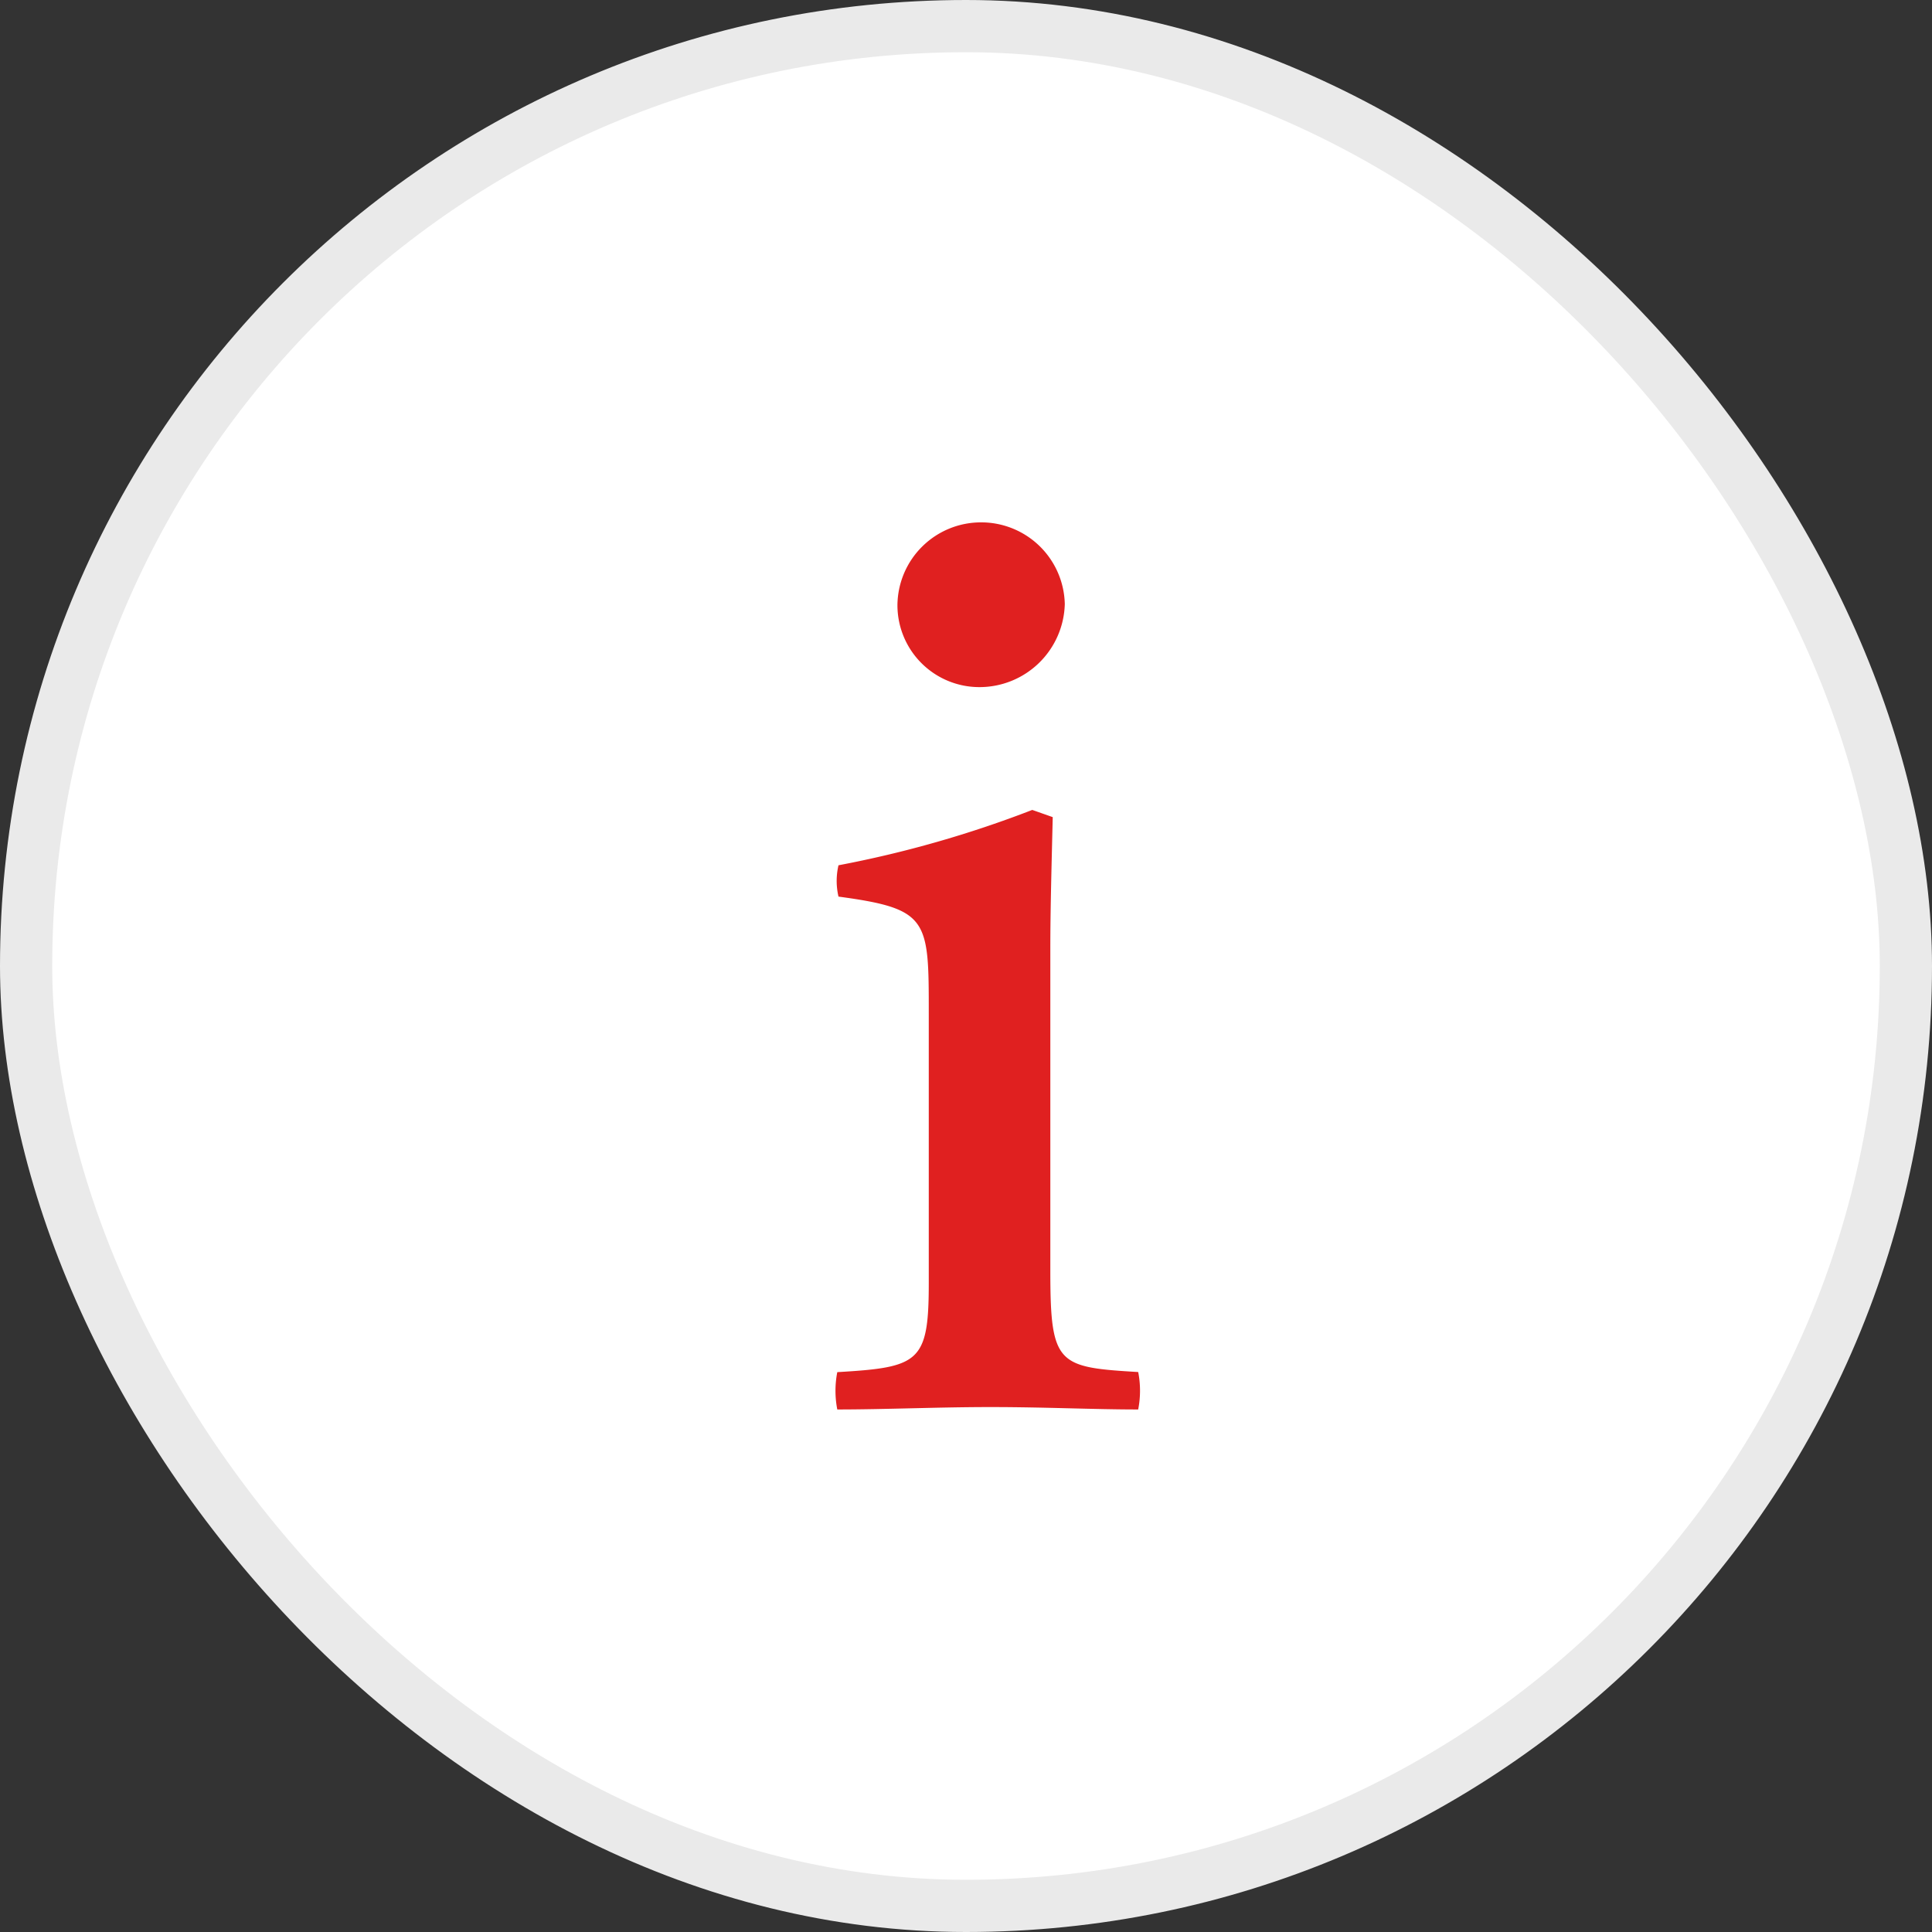 <svg xmlns="http://www.w3.org/2000/svg" width="37" height="37" viewBox="0 0 37 37">
  <rect x="0" y="0" width="37" height="37" fill="#333333" stroke="none"/>
  <g id="Group_813" data-name="Group 813" transform="translate(-27 -677)">
    <rect id="Rectangle" width="36" height="36" rx="18" transform="translate(27.5 677.5)" fill="#fff" stroke="#eaeaea" stroke-width="1"/>
    <path id="Path_4521" data-name="Path 4521" d="M1.544-8.713A1.569,1.569,0,0,0,3.112-7.145,1.634,1.634,0,0,0,4.749-8.736,1.6,1.6,0,0,0,3.158-10.3,1.6,1.6,0,0,0,1.544-8.713Zm4.611,15.4a1.864,1.864,0,0,0,0-.715c-1.545-.092-1.683-.138-1.683-1.937V-2.142c0-.738.023-1.545.046-2.513l-.392-.138A21.226,21.226,0,0,1,.415-3.733a1.315,1.315,0,0,0,0,.6C2.144-2.9,2.144-2.7,2.144-.9V4.268c0,1.522-.184,1.614-1.752,1.706a1.864,1.864,0,0,0,0,.715c.922,0,1.937-.046,2.928-.046C4.38,6.643,5.28,6.689,6.156,6.689Z" transform="translate(42.643 697.304)" fill="#e02020"/>
  </g>
</svg>
